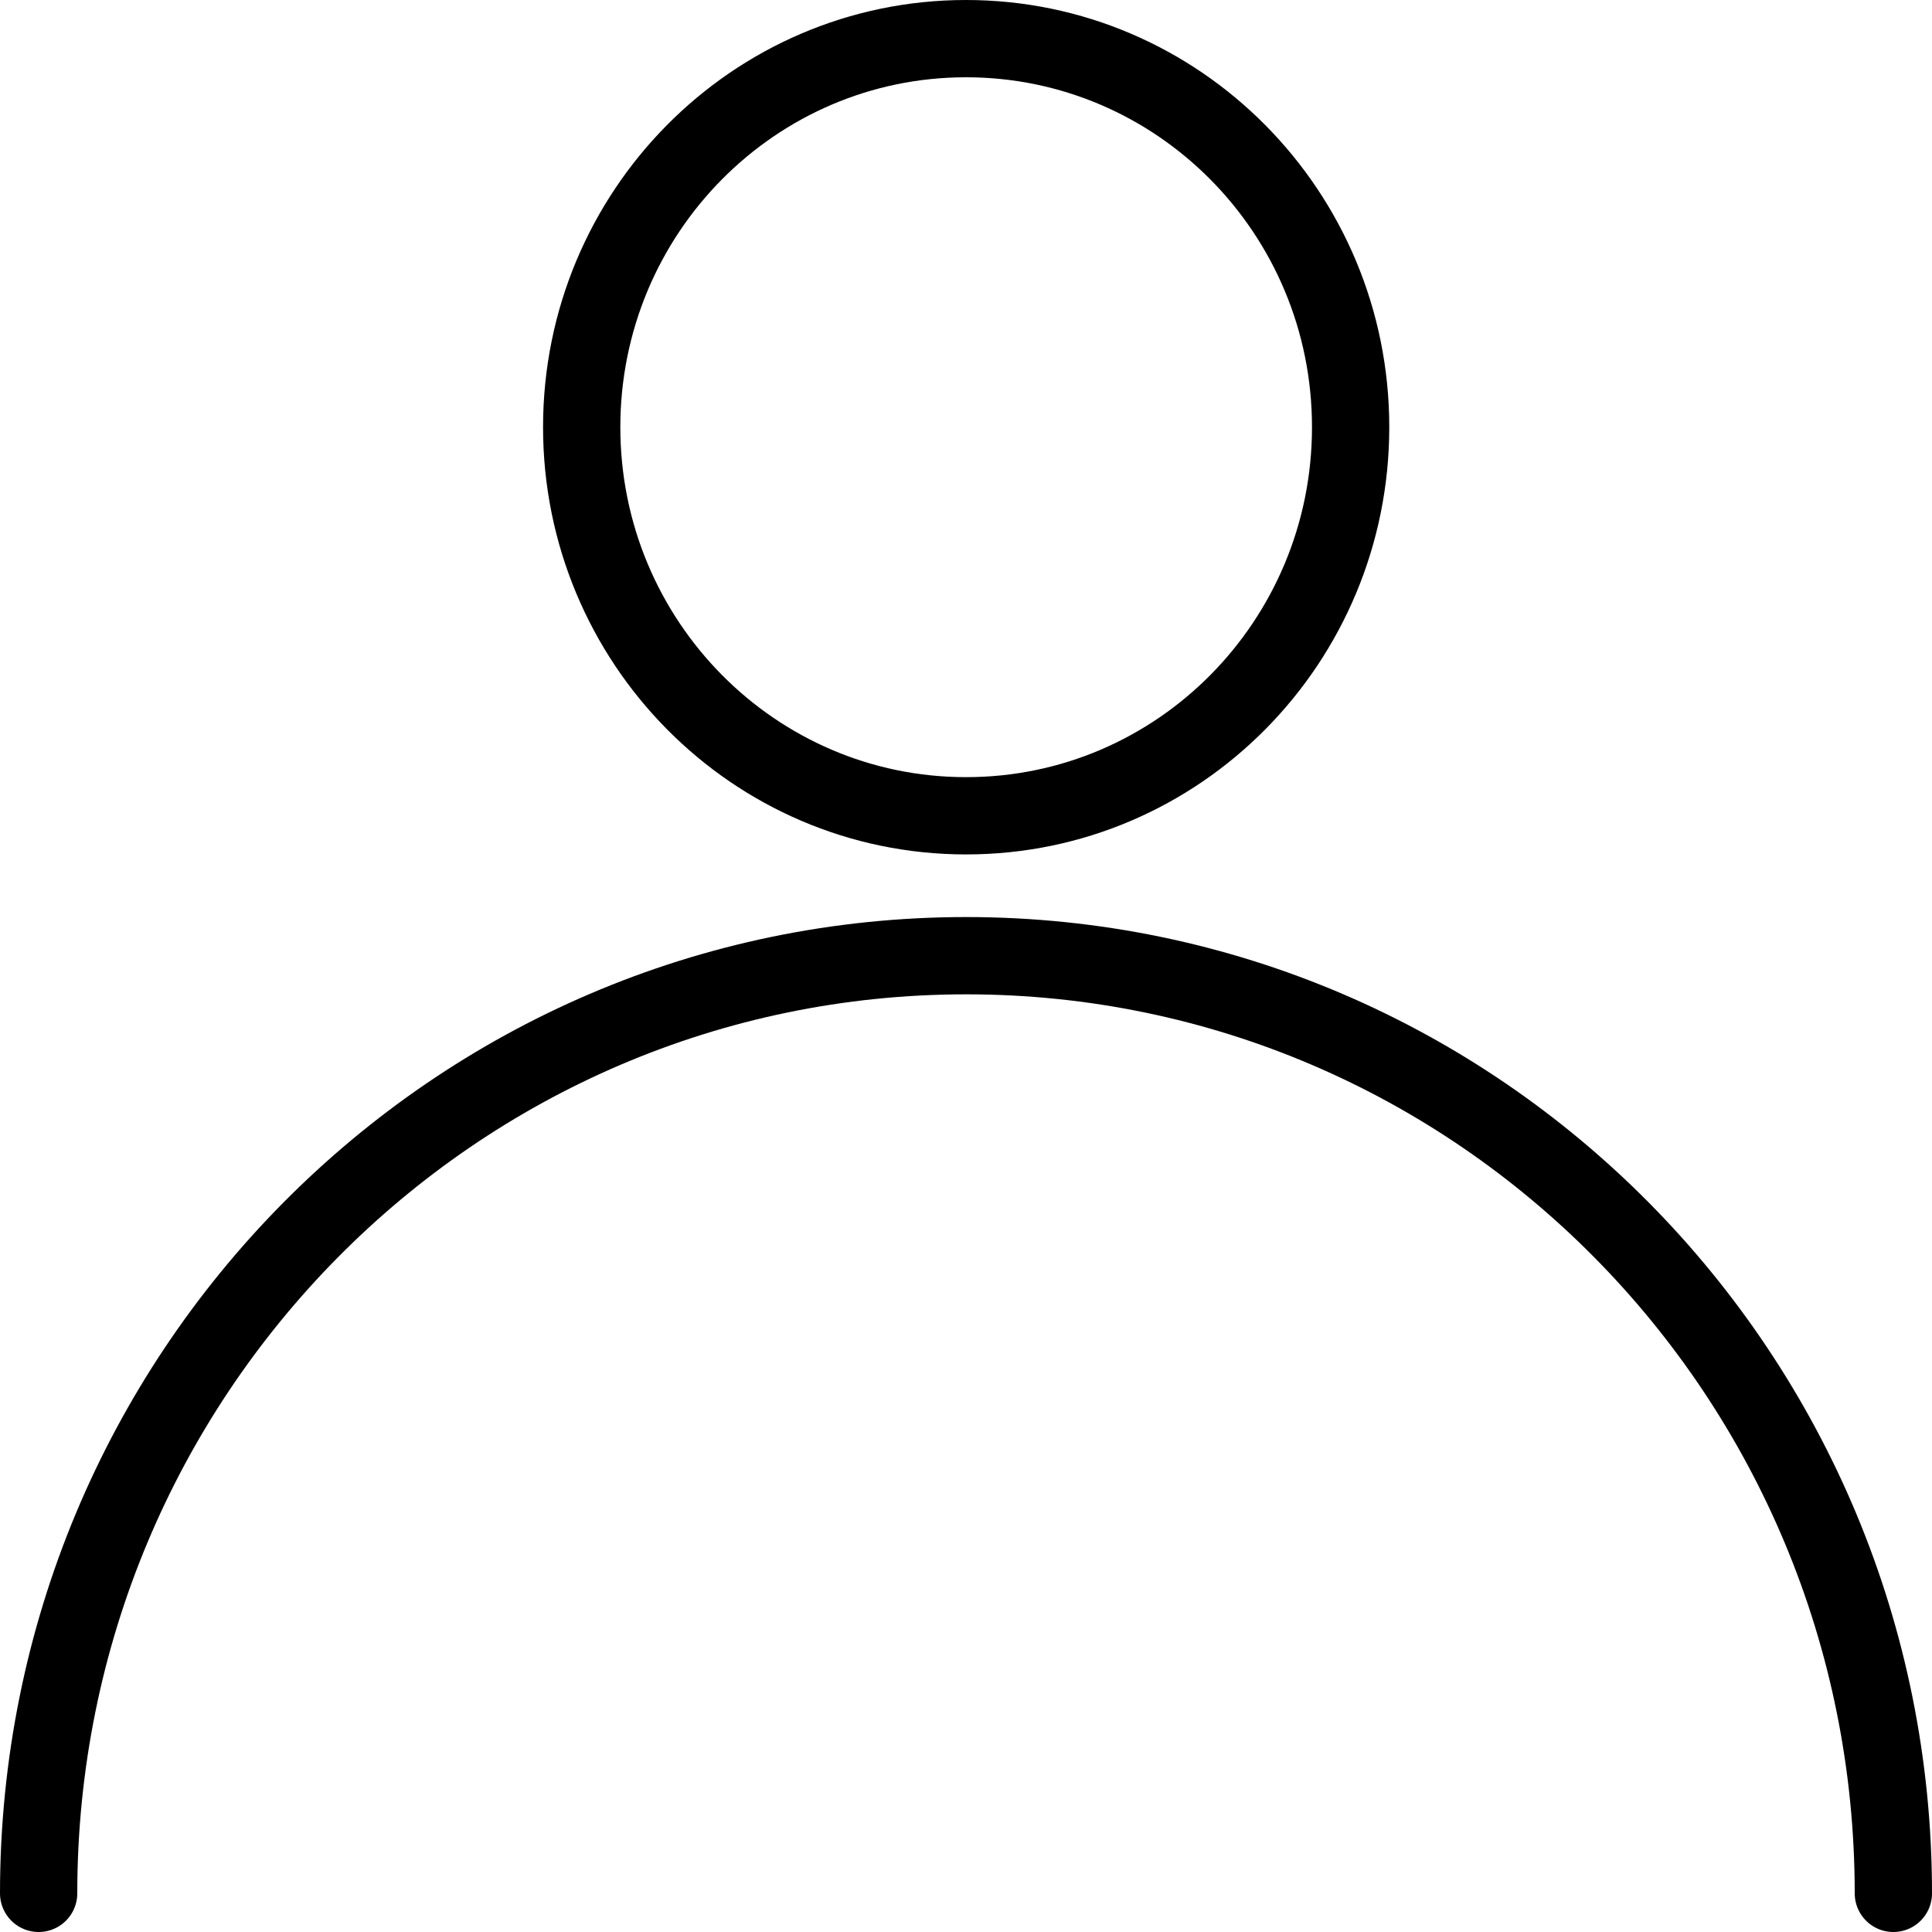 <svg xmlns="http://www.w3.org/2000/svg" width="12" height="12" fill="none" viewBox="0 0 12 12">
    <path stroke="#000" stroke-linecap="round" stroke-linejoin="round" stroke-miterlimit="10" stroke-width=".48" d="M6.001 5.067c1.319 0 2.388-1.08 2.388-2.414C8.389 1.32 7.319.24 6 .24c-1.318 0-2.387 1.08-2.387 2.413 0 1.333 1.069 2.414 2.387 2.414zM.24 11.76c0-3.217 2.579-5.824 5.761-5.824s5.759 2.607 5.759 5.824"/>
</svg>
